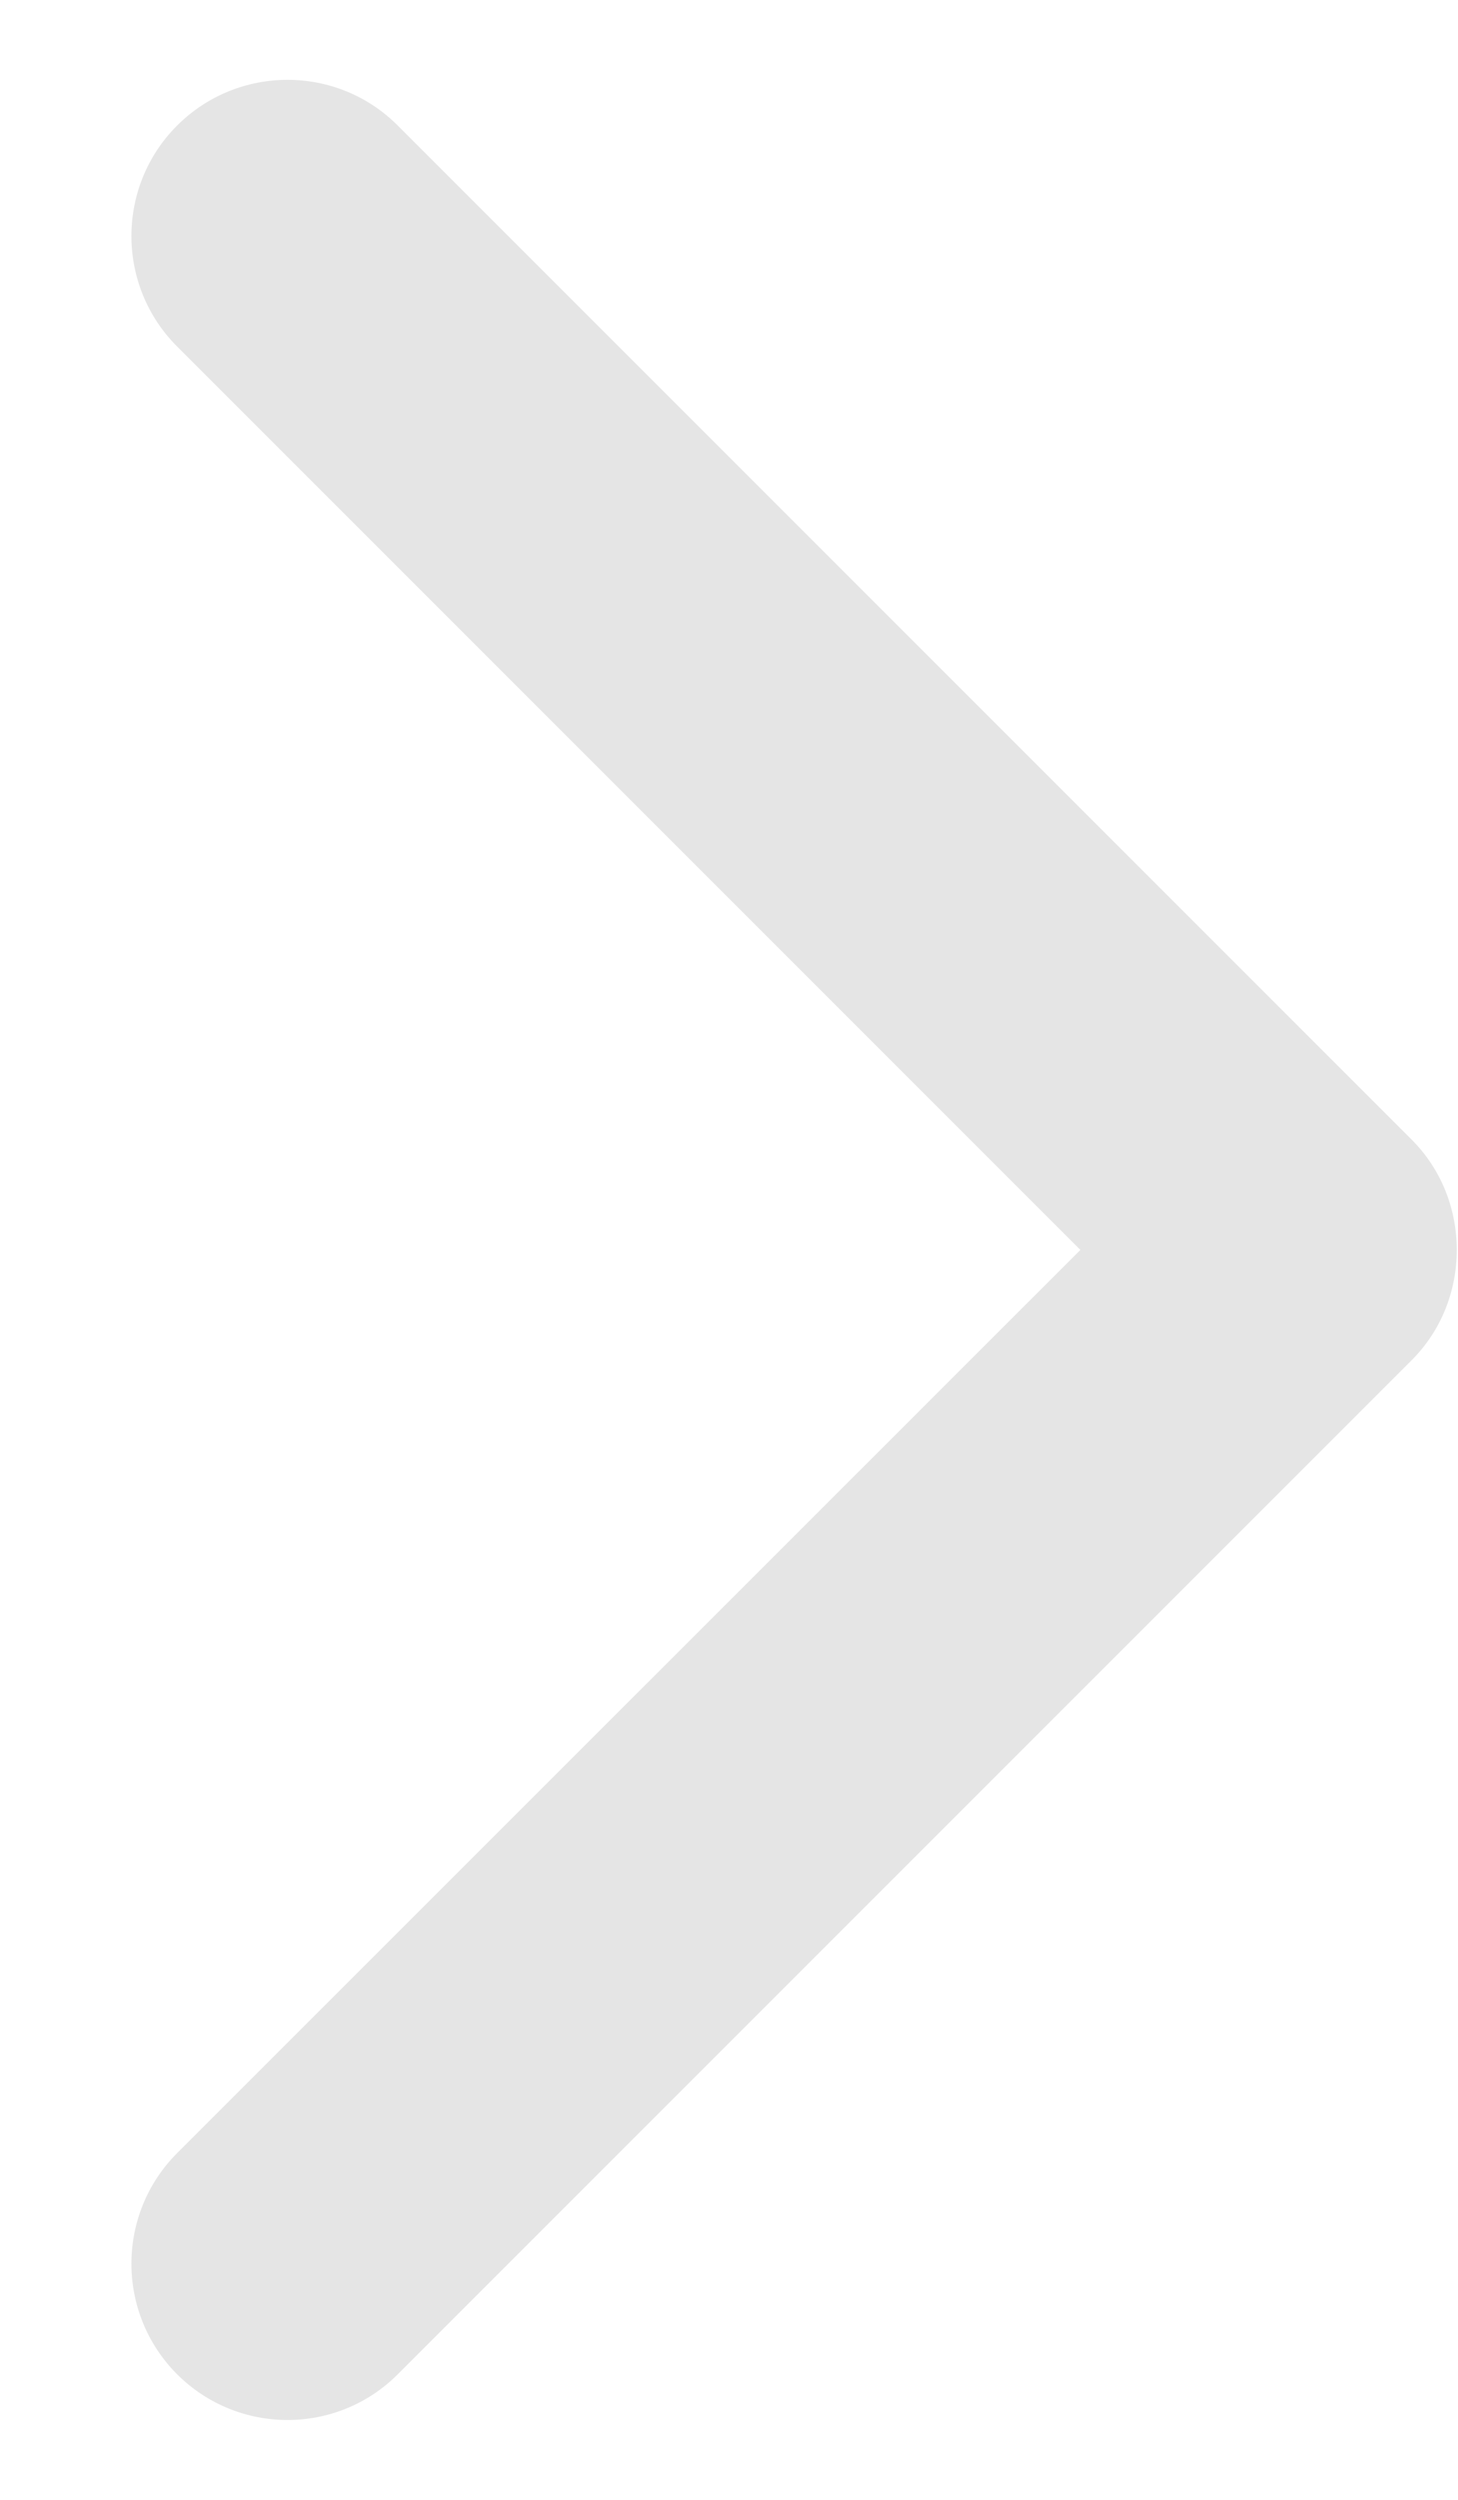 <?xml version="1.0" encoding="UTF-8"?>
<svg width="7px" height="12px" viewBox="0 0 7 12" version="1.1" xmlns="http://www.w3.org/2000/svg" xmlns:xlink="http://www.w3.org/1999/xlink">
    <title>arrow_carrot-left</title>
    <g id="Symbols" stroke="none" stroke-width="1" fill="none" fill-rule="evenodd">
        <g id="Components/nav/list-cat" transform="translate(-229, -19)" fill="#E5E5E5" fill-rule="nonzero">
            <g id="arrow_carrot-left" transform="translate(232.5, 25) scale(-1, 1) translate(-232.5, -25) translate(229, 19)">
                <path d="M0.225,6.532 L5.09,11.397 C5.382,11.69 5.857,11.69 6.15,11.397 C6.442,11.104 6.442,10.629 6.15,10.336 L1.813,6 L6.15,1.663 C6.442,1.371 6.442,0.895 6.15,0.603 C5.857,0.31 5.382,0.31 5.09,0.603 L0.225,5.468 C0.078,5.614 0.006,5.806 0.006,6 C0.006,6.194 0.078,6.386 0.225,6.532 Z" id="Path"></path>
            </g>
        </g>
    </g>
</svg>